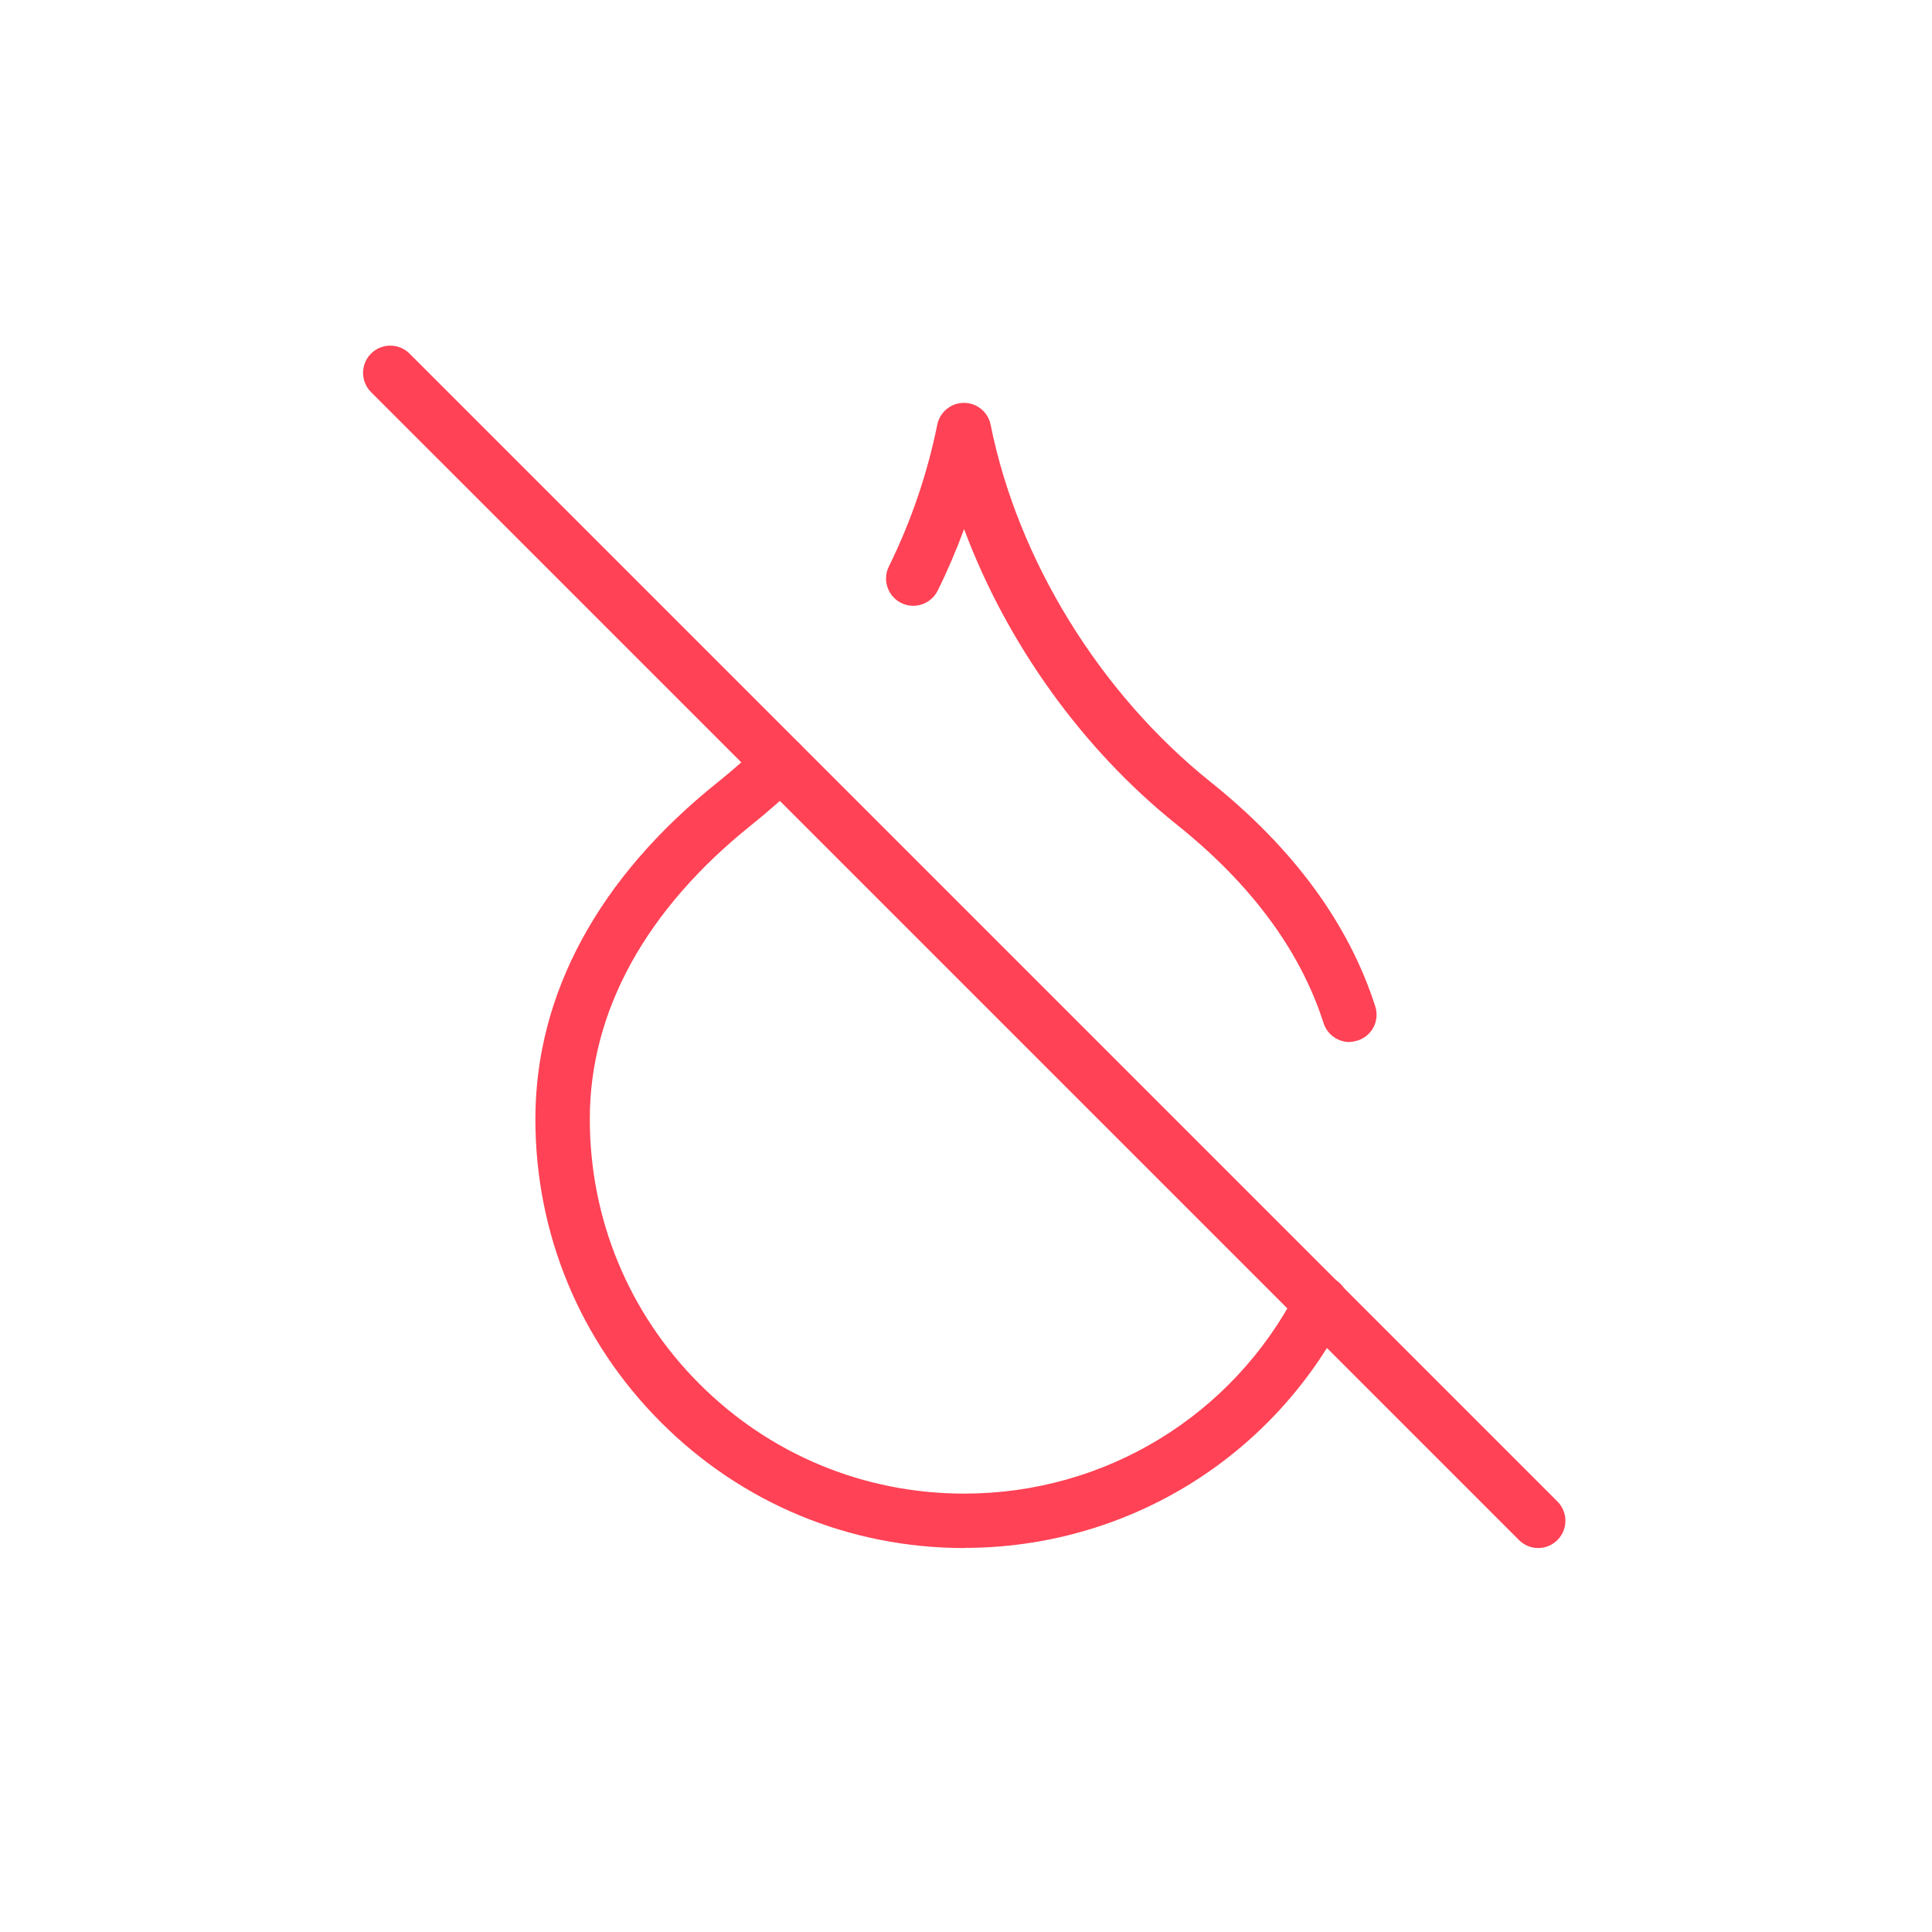 <svg width="142" height="142" viewBox="0 0 142 142" fill="none" xmlns="http://www.w3.org/2000/svg">
<g clip-path="url(#clip0_524_10373)">
<path d="M99.19 76.589C98.34 76.589 97.56 76.049 97.28 75.199C95.58 69.879 91.95 64.969 86.48 60.599C79.52 55.029 73.97 47.229 70.86 38.889C70.29 40.429 69.65 41.939 68.92 43.409C68.43 44.399 67.23 44.809 66.24 44.319C65.25 43.829 64.84 42.629 65.33 41.639C66.96 38.329 68.16 34.819 68.89 31.209C69.08 30.279 69.9 29.609 70.85 29.609C71.8 29.609 72.62 30.279 72.81 31.219C74.8 41.149 80.84 50.959 88.97 57.469C95.06 62.339 99.13 67.889 101.08 73.969C101.42 75.019 100.84 76.149 99.78 76.479C99.58 76.539 99.37 76.579 99.17 76.579L99.19 76.589Z" fill="#FF4255"/>
<path d="M113.051 113.779C112.541 113.779 112.031 113.579 111.641 113.189L27.27 28.819C26.491 28.039 26.491 26.769 27.27 25.989C28.05 25.209 29.32 25.209 30.101 25.989L114.471 110.359C115.251 111.139 115.251 112.409 114.471 113.189C114.081 113.579 113.571 113.779 113.061 113.779H113.051Z" fill="#FF4255"/>
<path d="M70.87 113.779C62.45 113.779 54.53 110.499 48.58 104.539C42.62 98.579 39.35 90.669 39.35 82.249C39.35 73.069 43.99 64.499 52.76 57.489C53.87 56.599 54.95 55.649 55.97 54.649C56.76 53.879 58.03 53.899 58.8 54.689C59.57 55.479 59.55 56.749 58.76 57.519C57.65 58.599 56.47 59.639 55.26 60.609C47.47 66.839 43.35 74.319 43.35 82.249C43.35 89.599 46.21 96.519 51.41 101.719C56.61 106.919 63.52 109.779 70.87 109.779C81.22 109.779 90.6 104.069 95.34 94.859C95.85 93.879 97.05 93.489 98.03 93.999C99.01 94.509 99.4 95.709 98.89 96.689C93.46 107.229 82.72 113.769 70.87 113.769V113.779Z" fill="#FF4255"/>
</g>
<defs>
<clipPath id="clip0_524_10373">
<rect width="141.73" height="141.73" fill="white"/>
</clipPath>
</defs>
</svg>
